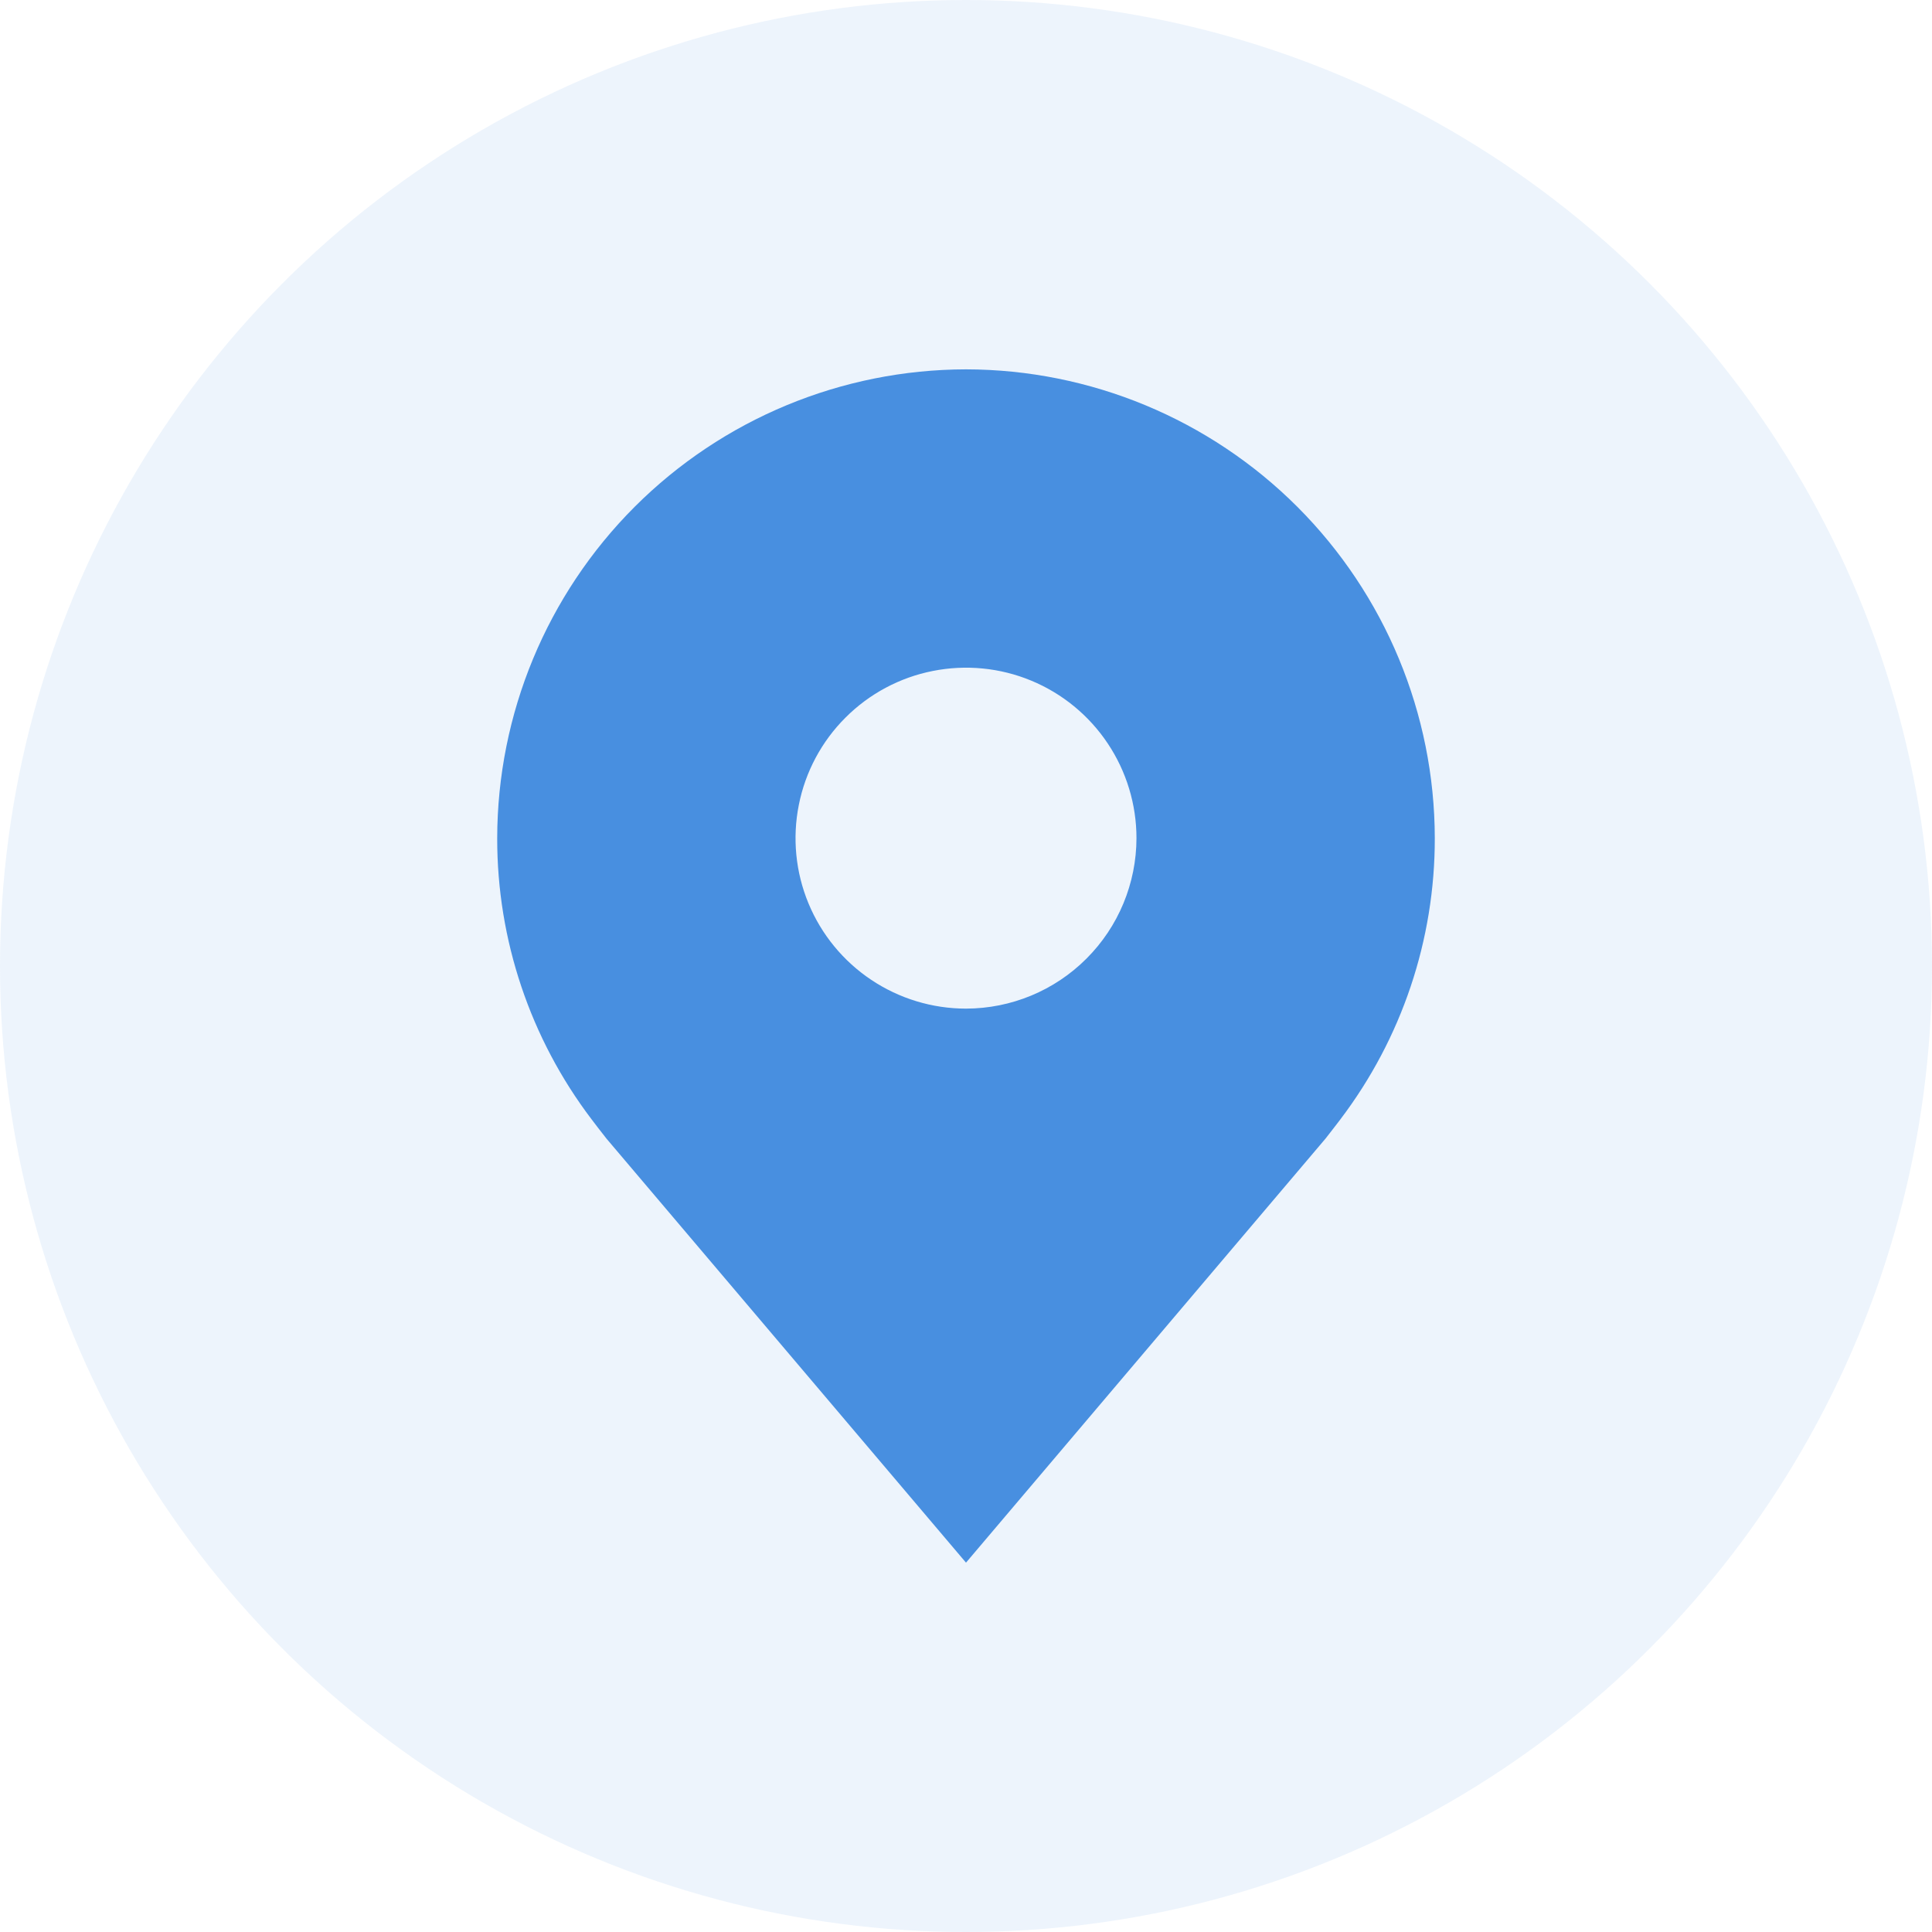 <svg width="34" height="34" viewBox="0 0 34 34" fill="none" xmlns="http://www.w3.org/2000/svg">
<circle opacity="0.1" cx="17" cy="17" r="17" fill="#488FE0"/>
<path d="M17 6.5C14.813 6.503 12.716 7.373 11.169 8.919C9.623 10.466 8.753 12.563 8.75 14.75C8.747 16.537 9.331 18.276 10.412 19.7C10.412 19.7 10.637 19.996 10.674 20.039L17 27.5L23.329 20.035C23.362 19.995 23.588 19.7 23.588 19.7L23.589 19.698C24.669 18.275 25.253 16.537 25.25 14.75C25.247 12.563 24.377 10.466 22.831 8.919C21.284 7.373 19.187 6.503 17 6.5ZM17 17.75C16.407 17.75 15.827 17.574 15.333 17.244C14.84 16.915 14.455 16.446 14.228 15.898C14.001 15.35 13.942 14.747 14.058 14.165C14.173 13.583 14.459 13.048 14.879 12.629C15.298 12.209 15.833 11.923 16.415 11.808C16.997 11.692 17.6 11.751 18.148 11.978C18.696 12.205 19.165 12.59 19.494 13.083C19.824 13.577 20 14.157 20 14.75C19.999 15.545 19.683 16.308 19.12 16.87C18.558 17.433 17.795 17.749 17 17.75Z" fill="#488FE0"/>
</svg>
